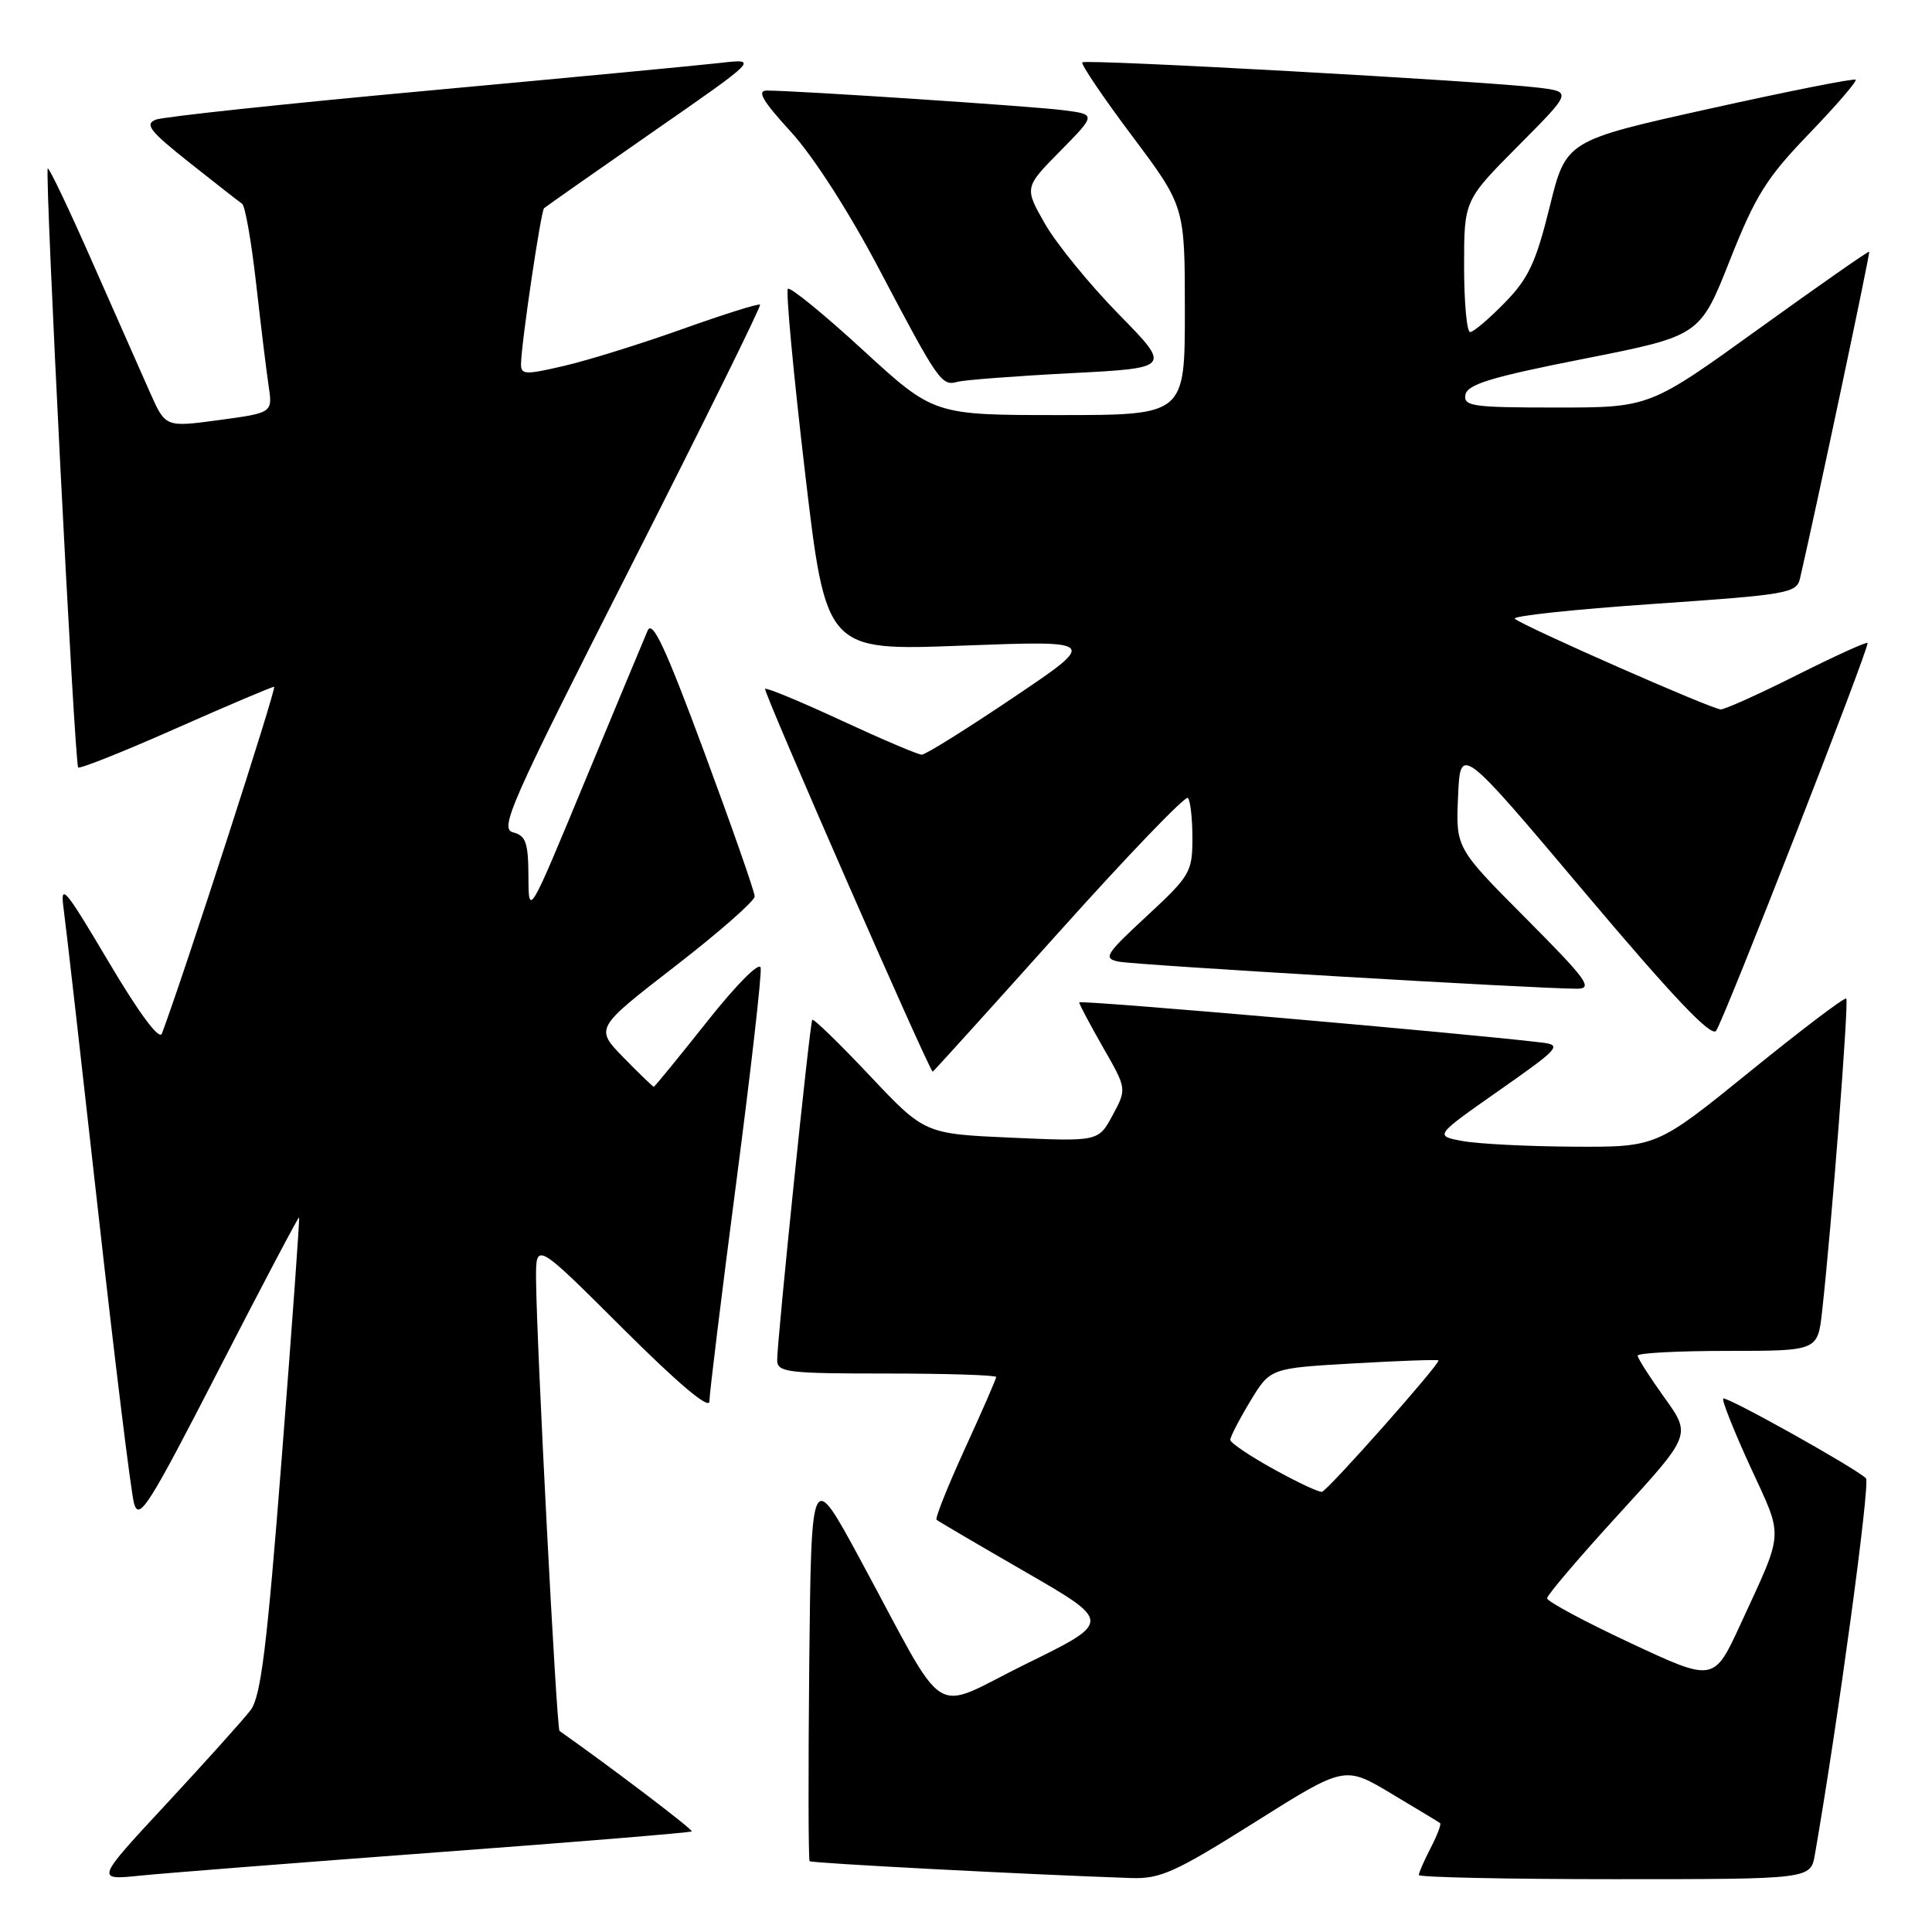 <?xml version="1.0" encoding="UTF-8" standalone="no"?>
<!DOCTYPE svg PUBLIC "-//W3C//DTD SVG 1.1//EN" "http://www.w3.org/Graphics/SVG/1.1/DTD/svg11.dtd" >
<svg xmlns="http://www.w3.org/2000/svg" xmlns:xlink="http://www.w3.org/1999/xlink" version="1.1" viewBox="0 0 256 256">
 <g >
 <path fill="currentColor"
d=" M 57.94 245.44 C 76.32 244.08 91.50 242.83 91.66 242.67 C 91.88 242.45 80.86 234.09 74.14 229.36 C 73.75 229.09 71.09 177.83 71.03 169.52 C 71.00 164.53 71.00 164.53 82.50 176.00 C 89.87 183.35 94.00 186.83 94.00 185.69 C 94.00 184.72 95.59 171.72 97.54 156.81 C 99.49 141.89 100.96 129.03 100.79 128.23 C 100.63 127.39 97.59 130.44 93.68 135.38 C 89.92 140.12 86.75 144.00 86.63 144.00 C 86.51 144.00 84.70 142.26 82.62 140.13 C 78.84 136.25 78.84 136.25 89.42 128.06 C 95.24 123.56 100.00 119.38 100.00 118.78 C 100.00 118.18 96.99 109.58 93.32 99.67 C 88.18 85.80 86.45 82.08 85.81 83.57 C 85.35 84.63 81.62 93.60 77.51 103.50 C 70.05 121.50 70.05 121.50 70.02 116.16 C 70.00 111.65 69.68 110.73 67.98 110.29 C 66.16 109.81 67.62 106.50 83.50 75.23 C 93.14 56.24 100.89 40.55 100.71 40.37 C 100.53 40.19 95.92 41.64 90.48 43.58 C 85.03 45.53 77.97 47.73 74.79 48.47 C 69.52 49.70 69.00 49.67 69.04 48.16 C 69.10 45.30 71.67 28.00 72.09 27.59 C 72.32 27.38 78.80 22.83 86.50 17.48 C 100.50 7.76 100.50 7.76 95.50 8.33 C 92.75 8.65 75.20 10.31 56.50 12.03 C 37.80 13.74 21.67 15.47 20.66 15.85 C 19.12 16.45 19.84 17.37 25.08 21.53 C 28.53 24.26 31.68 26.73 32.08 27.00 C 32.48 27.27 33.31 32.00 33.93 37.50 C 34.55 43.00 35.29 49.12 35.59 51.10 C 36.13 54.70 36.13 54.70 29.03 55.66 C 21.93 56.62 21.93 56.62 19.90 52.06 C 18.78 49.55 15.34 41.77 12.25 34.76 C 9.17 27.76 6.50 22.16 6.33 22.33 C 5.90 22.76 9.88 101.22 10.36 101.69 C 10.57 101.91 16.39 99.59 23.27 96.54 C 30.16 93.49 36.03 91.00 36.32 91.00 C 36.73 91.00 24.30 129.40 21.45 136.96 C 21.11 137.88 18.46 134.31 14.40 127.46 C 8.53 117.56 7.95 116.89 8.44 120.50 C 8.74 122.70 10.79 140.70 13.00 160.50 C 15.21 180.30 17.35 197.71 17.76 199.20 C 18.42 201.59 19.67 199.62 28.98 181.51 C 34.74 170.30 39.54 161.21 39.63 161.31 C 39.73 161.42 38.70 175.65 37.35 192.94 C 35.37 218.30 34.57 224.80 33.20 226.61 C 32.26 227.84 27.26 233.41 22.08 238.99 C 12.65 249.14 12.65 249.14 18.58 248.53 C 21.83 248.20 39.55 246.81 57.94 245.44 Z  M 166.23 241.48 C 178.17 233.96 178.17 233.96 184.34 237.65 C 187.73 239.67 190.65 241.44 190.82 241.57 C 191.00 241.71 190.44 243.18 189.57 244.86 C 188.71 246.53 188.00 248.15 188.00 248.45 C 188.00 248.75 199.68 249.00 213.95 249.00 C 239.91 249.00 239.91 249.00 240.48 245.75 C 243.52 228.30 247.85 196.45 247.25 195.88 C 245.78 194.47 228.72 184.94 228.34 185.32 C 228.13 185.53 229.75 189.61 231.94 194.38 C 236.36 203.98 236.45 202.57 230.64 215.19 C 227.10 222.88 227.10 222.88 216.05 217.71 C 209.97 214.87 205.00 212.20 205.00 211.78 C 205.00 211.35 209.30 206.31 214.55 200.57 C 224.10 190.14 224.10 190.14 220.55 185.20 C 218.60 182.48 217.00 179.98 217.00 179.63 C 217.00 179.28 222.37 179.00 228.93 179.00 C 240.86 179.00 240.86 179.00 241.44 173.75 C 242.70 162.45 245.00 132.66 244.64 132.31 C 244.43 132.10 238.70 136.45 231.89 141.97 C 219.52 152.00 219.52 152.00 208.51 151.94 C 202.46 151.91 195.83 151.57 193.78 151.19 C 190.07 150.50 190.07 150.50 198.63 144.50 C 206.61 138.91 207.00 138.48 204.35 138.15 C 194.15 136.91 143.00 132.47 143.00 132.82 C 143.00 133.06 144.42 135.74 146.15 138.77 C 149.31 144.28 149.31 144.28 147.43 147.77 C 145.55 151.26 145.55 151.26 134.03 150.75 C 122.52 150.24 122.52 150.24 115.22 142.50 C 111.20 138.24 107.79 134.92 107.63 135.13 C 107.30 135.57 102.96 177.69 102.98 180.25 C 103.00 181.84 104.36 182.00 117.50 182.00 C 125.47 182.00 132.00 182.21 132.00 182.46 C 132.00 182.71 130.13 186.99 127.85 191.97 C 125.57 196.96 123.88 201.19 124.10 201.38 C 124.32 201.57 129.63 204.69 135.91 208.31 C 147.32 214.90 147.32 214.90 135.99 220.46 C 123.00 226.83 125.91 228.67 113.95 206.58 C 107.50 194.66 107.50 194.66 107.23 220.48 C 107.09 234.68 107.11 246.44 107.28 246.62 C 107.55 246.88 135.84 248.37 149.89 248.85 C 153.75 248.98 155.72 248.09 166.23 241.48 Z  M 140.27 123.56 C 149.36 113.42 157.06 105.40 157.40 105.73 C 157.73 106.06 158.00 108.46 158.00 111.06 C 158.00 115.55 157.70 116.06 151.97 121.37 C 146.47 126.46 146.14 126.99 148.22 127.42 C 150.41 127.87 203.89 131.03 208.98 131.01 C 211.14 131.00 210.25 129.79 202.18 121.68 C 192.90 112.36 192.90 112.36 193.20 105.53 C 193.50 98.70 193.50 98.70 210.00 118.27 C 221.66 132.10 226.76 137.47 227.39 136.59 C 228.50 135.02 247.79 85.61 247.46 85.19 C 247.32 85.02 243.12 86.93 238.12 89.44 C 233.13 91.95 228.57 94.00 228.01 94.00 C 226.87 94.00 201.98 83.04 200.72 81.99 C 200.29 81.63 208.50 80.75 218.98 80.03 C 237.02 78.79 238.06 78.61 238.52 76.61 C 240.70 67.17 247.83 33.50 247.68 33.35 C 247.58 33.24 240.99 37.85 233.03 43.58 C 218.58 54.00 218.58 54.00 206.22 54.00 C 195.08 54.00 193.89 53.83 194.18 52.29 C 194.45 50.92 197.66 49.95 209.88 47.54 C 225.25 44.50 225.25 44.50 229.21 34.50 C 232.62 25.88 234.08 23.56 239.72 17.71 C 243.31 13.98 246.09 10.76 245.88 10.56 C 245.67 10.36 236.95 12.09 226.50 14.41 C 207.50 18.63 207.50 18.63 205.33 27.45 C 203.51 34.80 202.53 36.90 199.37 40.13 C 197.29 42.26 195.24 44.00 194.80 44.00 C 194.36 44.00 194.00 40.07 194.00 35.27 C 194.00 26.55 194.00 26.55 201.14 19.36 C 208.29 12.17 208.29 12.17 203.89 11.62 C 197.03 10.76 143.86 7.81 143.41 8.26 C 143.19 8.48 146.15 12.87 150.00 18.00 C 157.00 27.35 157.00 27.35 157.00 41.17 C 157.00 55.00 157.00 55.00 140.37 55.00 C 123.73 55.00 123.73 55.00 114.33 46.37 C 109.16 41.62 104.69 37.98 104.40 38.27 C 104.11 38.56 105.13 49.47 106.66 62.52 C 109.45 86.24 109.45 86.24 127.47 85.55 C 145.50 84.87 145.50 84.87 134.27 92.43 C 128.09 96.59 122.64 100.00 122.14 100.00 C 121.65 100.00 116.86 97.96 111.49 95.47 C 106.12 92.98 101.57 91.09 101.38 91.28 C 101.09 91.58 123.16 142.00 123.59 142.00 C 123.68 142.00 131.18 133.70 140.27 123.56 Z  M 141.86 49.45 C 155.22 48.76 155.22 48.76 148.23 41.63 C 144.39 37.71 140.00 32.33 138.48 29.68 C 135.72 24.85 135.72 24.85 140.49 20.01 C 145.26 15.16 145.26 15.16 140.88 14.60 C 136.71 14.07 105.46 12.00 101.62 12.00 C 100.25 12.00 101.02 13.34 104.80 17.47 C 107.77 20.72 112.52 28.11 116.52 35.72 C 124.37 50.63 124.77 51.19 126.89 50.59 C 127.78 50.35 134.51 49.83 141.86 49.45 Z  M 168.77 194.67 C 165.61 192.93 163.02 191.18 163.02 190.79 C 163.01 190.40 164.20 188.10 165.66 185.68 C 168.31 181.29 168.31 181.29 179.34 180.66 C 185.40 180.31 190.47 180.13 190.60 180.26 C 190.93 180.60 175.99 197.46 175.17 197.67 C 174.80 197.77 171.92 196.42 168.77 194.67 Z "/>
</g>
</svg>